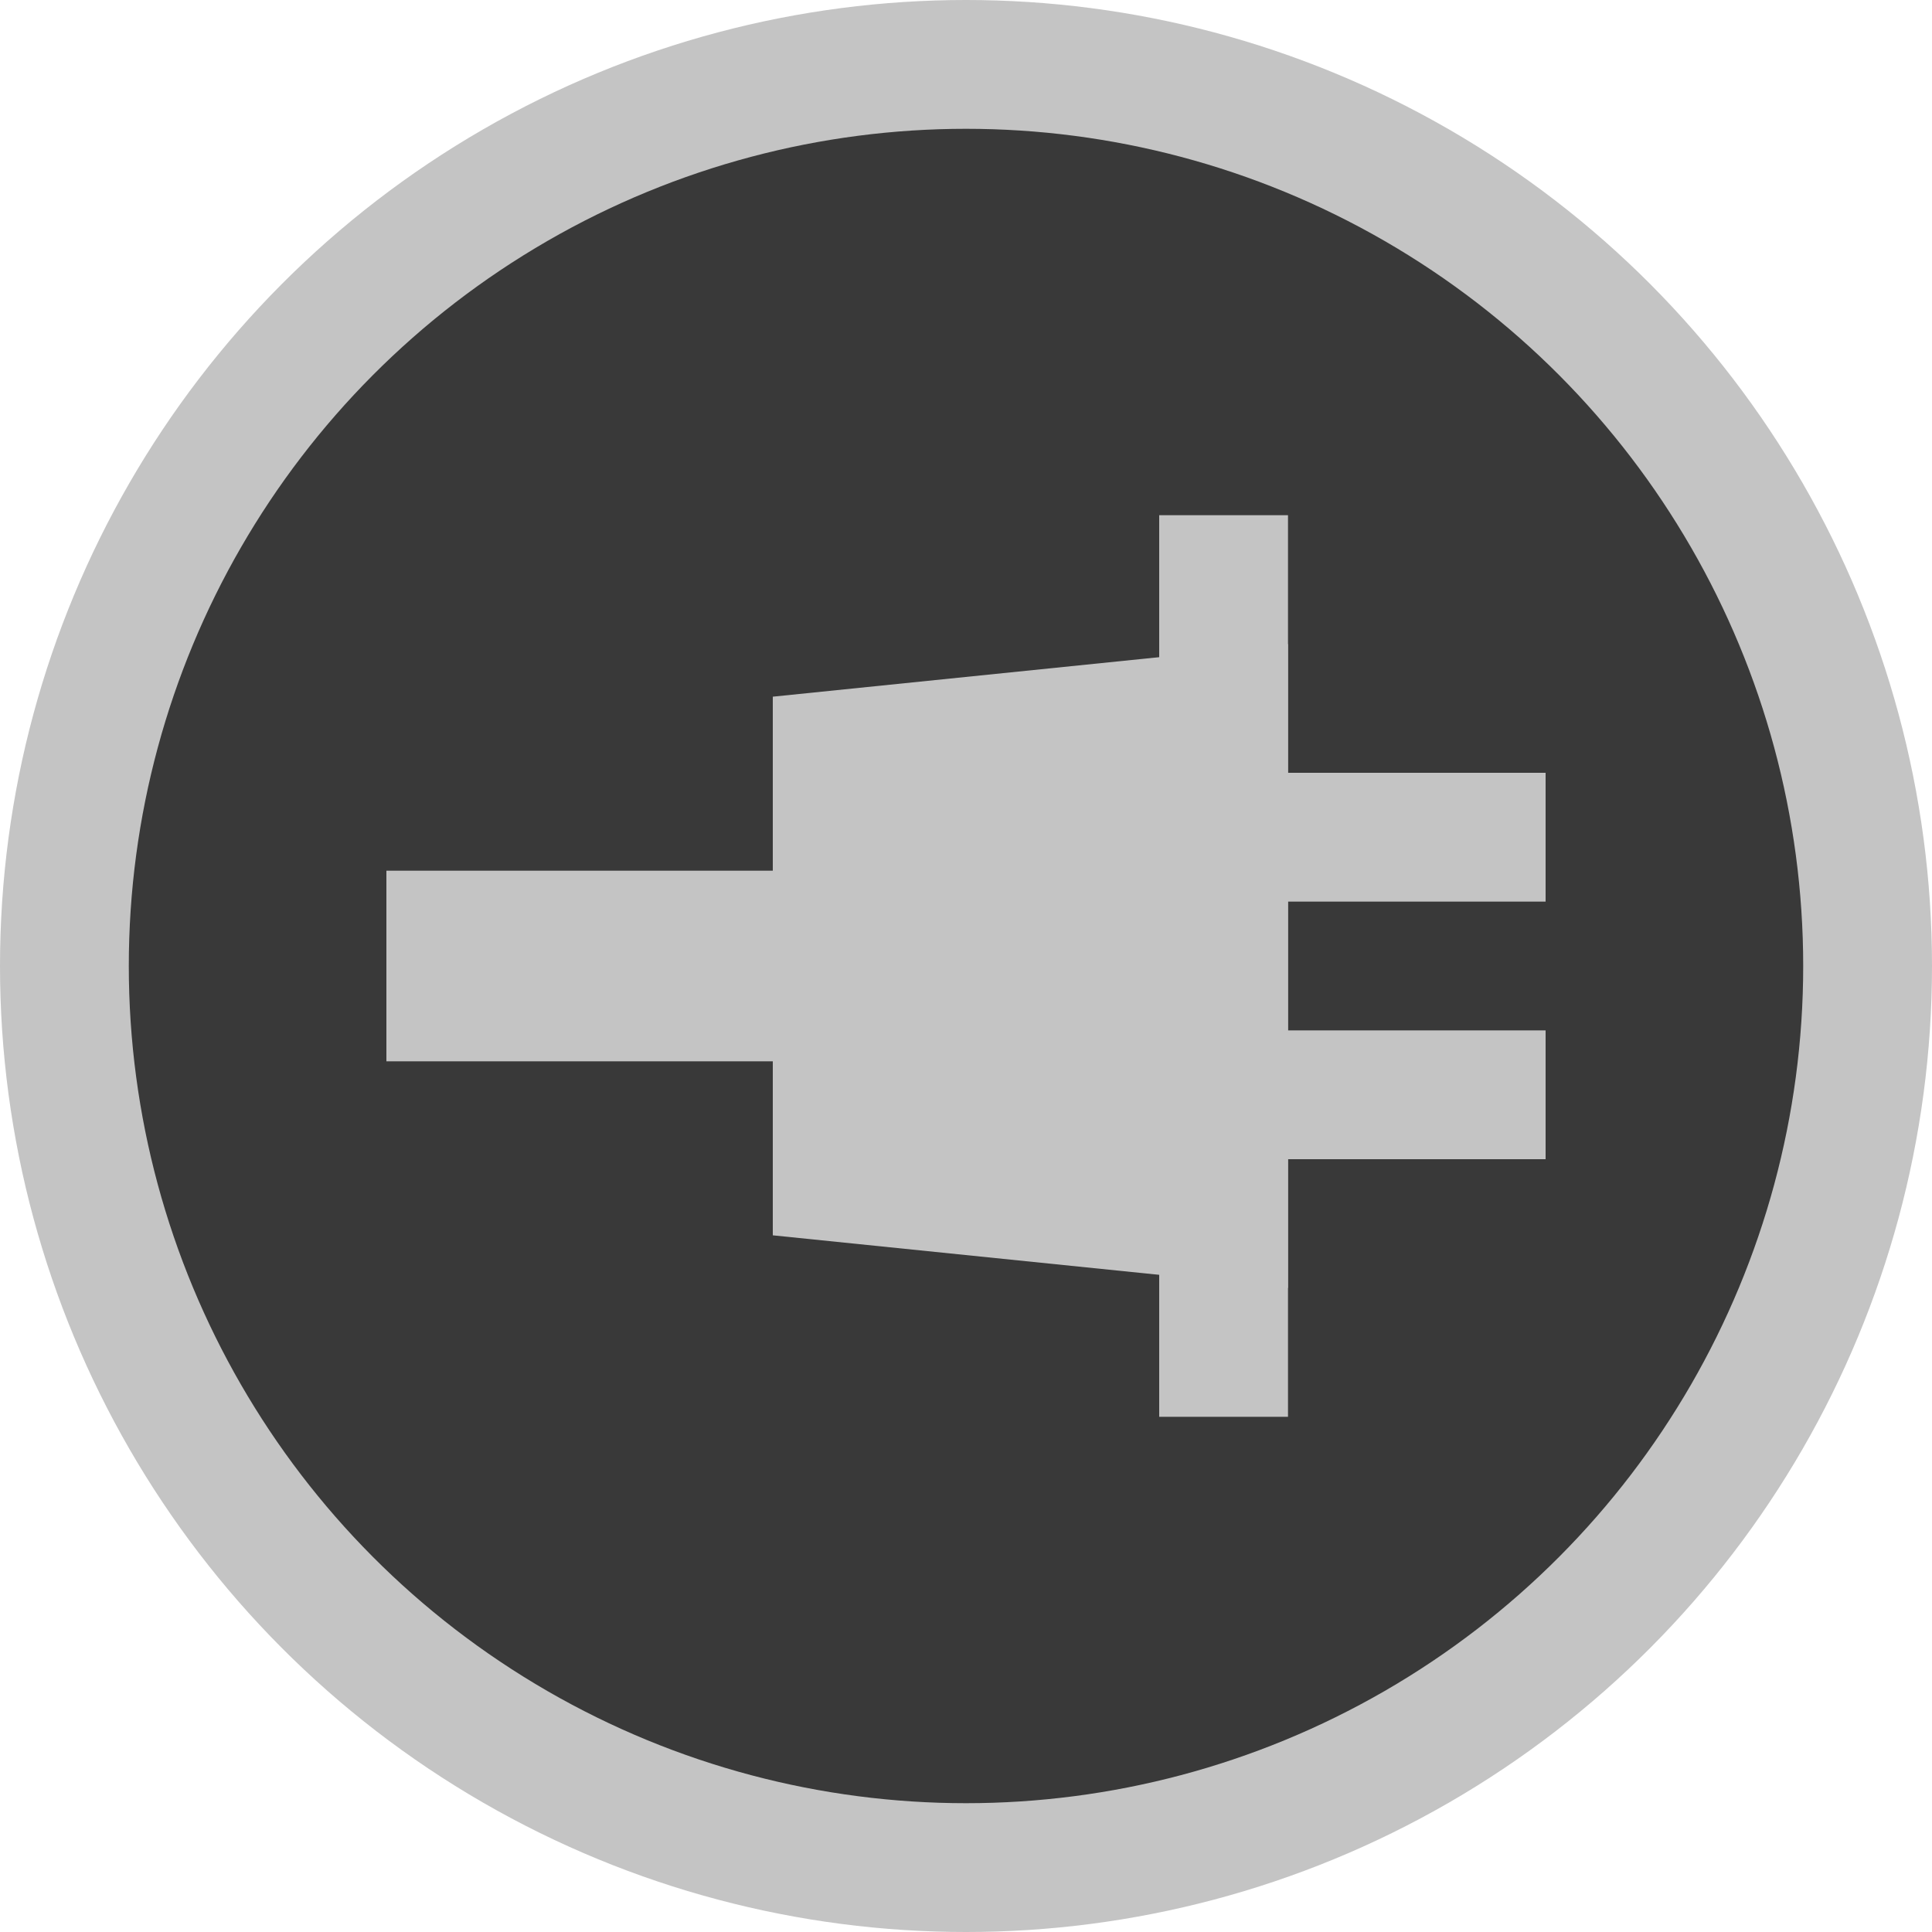 <?xml version="1.0" encoding="UTF-8" standalone="no"?><!DOCTYPE svg PUBLIC "-//W3C//DTD SVG 1.1//EN" "http://www.w3.org/Graphics/SVG/1.1/DTD/svg11.dtd"><svg width="100%" height="100%" viewBox="0 0 15 15" version="1.1" xmlns="http://www.w3.org/2000/svg" xmlns:xlink="http://www.w3.org/1999/xlink" xml:space="preserve" xmlns:serif="http://www.serif.com/" style="fill-rule:evenodd;clip-rule:evenodd;stroke-linejoin:round;stroke-miterlimit:2;"><g id="ObjectIcons_AudioObjectAudioDevice_nor"><path id="Base-Block" serif:id="Base Block" d="M15,2.1c0,-1.159 -0.941,-2.1 -2.1,-2.1l-10.8,-0c-1.159,-0 -2.1,0.941 -2.1,2.1l0,10.8c0,1.159 0.941,2.1 2.1,2.1l10.8,-0c1.159,-0 2.1,-0.941 2.1,-2.1l0,-10.8Z" style="fill-opacity:0;"/><g id="Disc"><circle cx="7.5" cy="7.5" r="7.5" style="fill:#c4c4c4;"/><circle cx="7.5" cy="7.5" r="6.5" style="fill:#393939;"/></g><g id="Plugin"><path d="M10,5l-4,0.409l0,4.182l4,0.409l0,-5Z" style="fill:#c4c4c4;"/><rect x="9" y="4" width="1" height="7" style="fill:#c4c4c4;"/><rect x="3" y="6.76" width="3" height="1.48" style="fill:#c4c4c4;"/><rect x="9" y="6" width="3" height="1" style="fill:#c4c4c4;"/><rect x="9" y="8" width="3" height="1" style="fill:#c4c4c4;"/></g></g></svg>